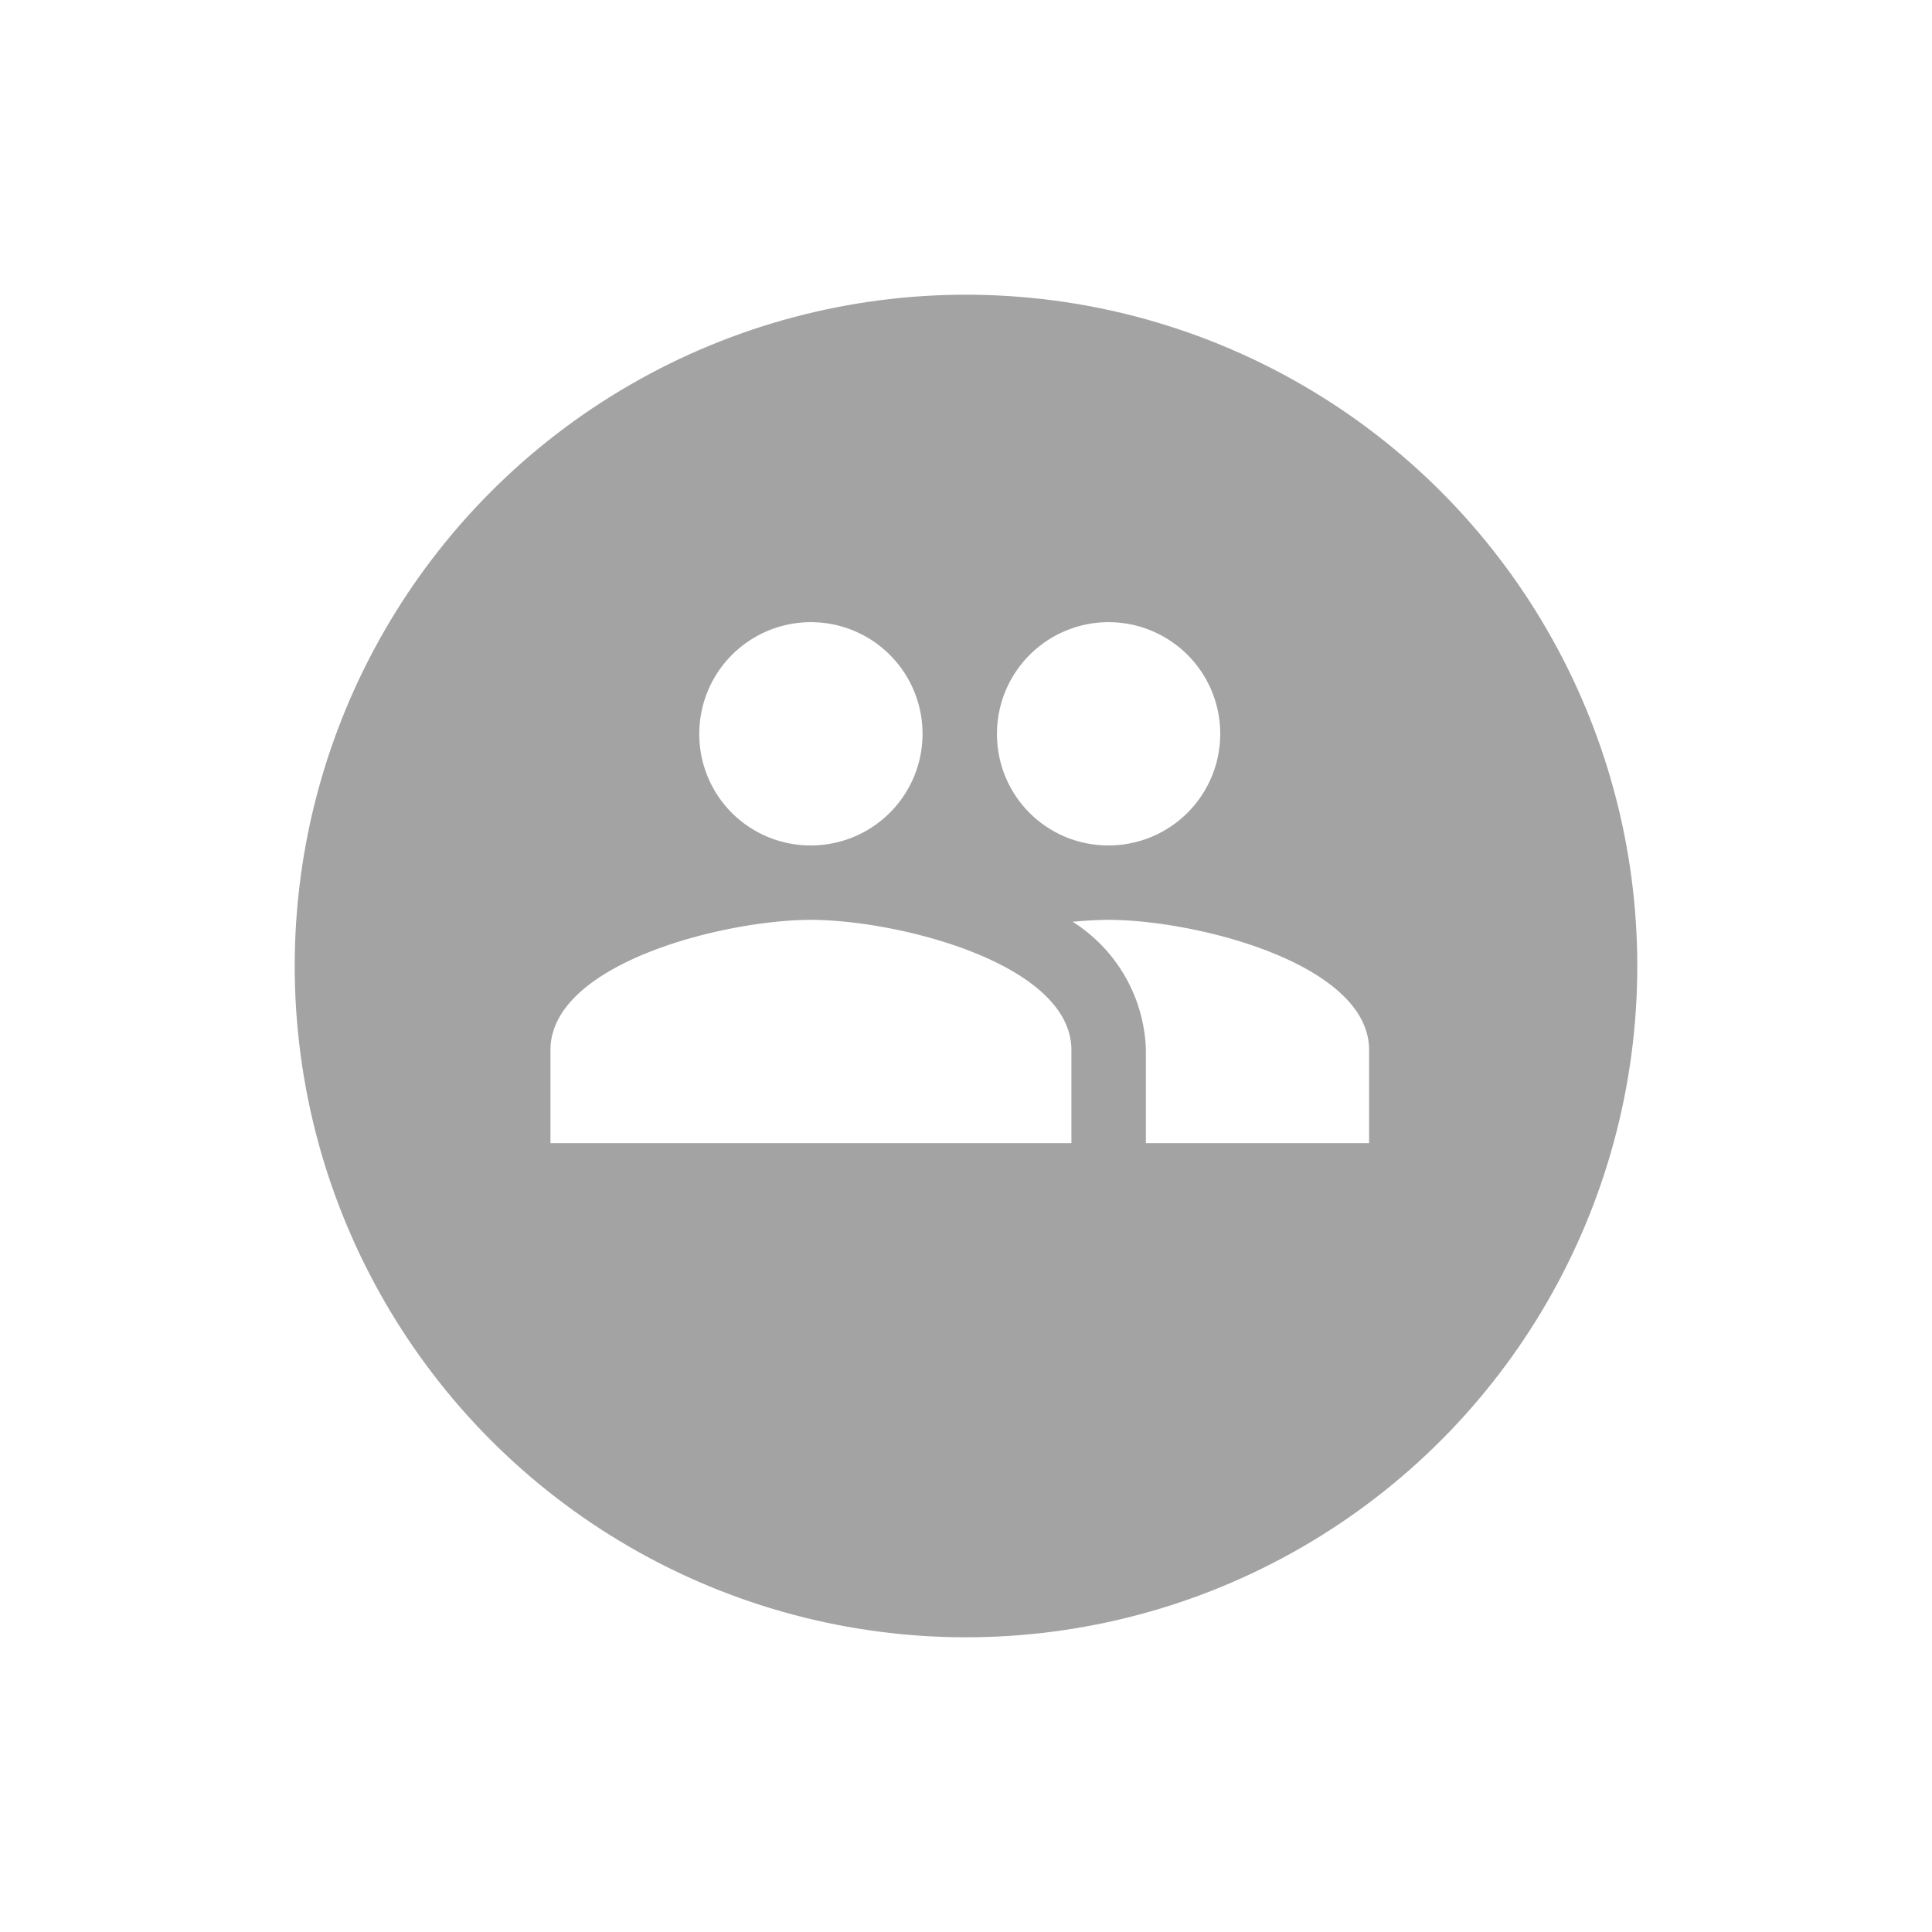 <svg xmlns="http://www.w3.org/2000/svg" xmlns:xlink="http://www.w3.org/1999/xlink" width="59" height="59" viewBox="0 0 59 59">
  <defs>
    <filter id="Ellipse_20" x="0" y="0" width="59" height="59" filterUnits="userSpaceOnUse">
      <feOffset dy="3" input="SourceAlpha"/>
      <feGaussianBlur stdDeviation="3" result="blur"/>
      <feFlood flood-opacity="0.161"/>
      <feComposite operator="in" in2="blur"/>
      <feComposite in="SourceGraphic"/>
    </filter>
  </defs>
  <g id="Group_204" data-name="Group 204" transform="translate(-1301 -405)">
    <g transform="matrix(1, 0, 0, 1, 1301, 405)" filter="url(#Ellipse_20)">
      <circle id="Ellipse_20-2" data-name="Ellipse 20" cx="20.5" cy="20.5" r="20.5" transform="translate(9 6)" fill="#a4a3a3"/>
    </g>
    <path id="ic_group_24px" d="M18.045,11.818a3.409,3.409,0,1,0-3.409-3.409A3.395,3.395,0,0,0,18.045,11.818Zm-9.091,0A3.409,3.409,0,1,0,5.545,8.409,3.395,3.395,0,0,0,8.955,11.818Zm0,2.273C6.307,14.091,1,15.42,1,18.068v2.841H16.909V18.068C16.909,15.42,11.6,14.091,8.955,14.091Zm9.091,0c-.33,0-.7.023-1.1.057a4.8,4.8,0,0,1,2.239,3.92v2.841H26V18.068C26,15.42,20.693,14.091,18.045,14.091Z" transform="translate(1316.81 419)" fill="#fff"/>
  </g>
</svg>
